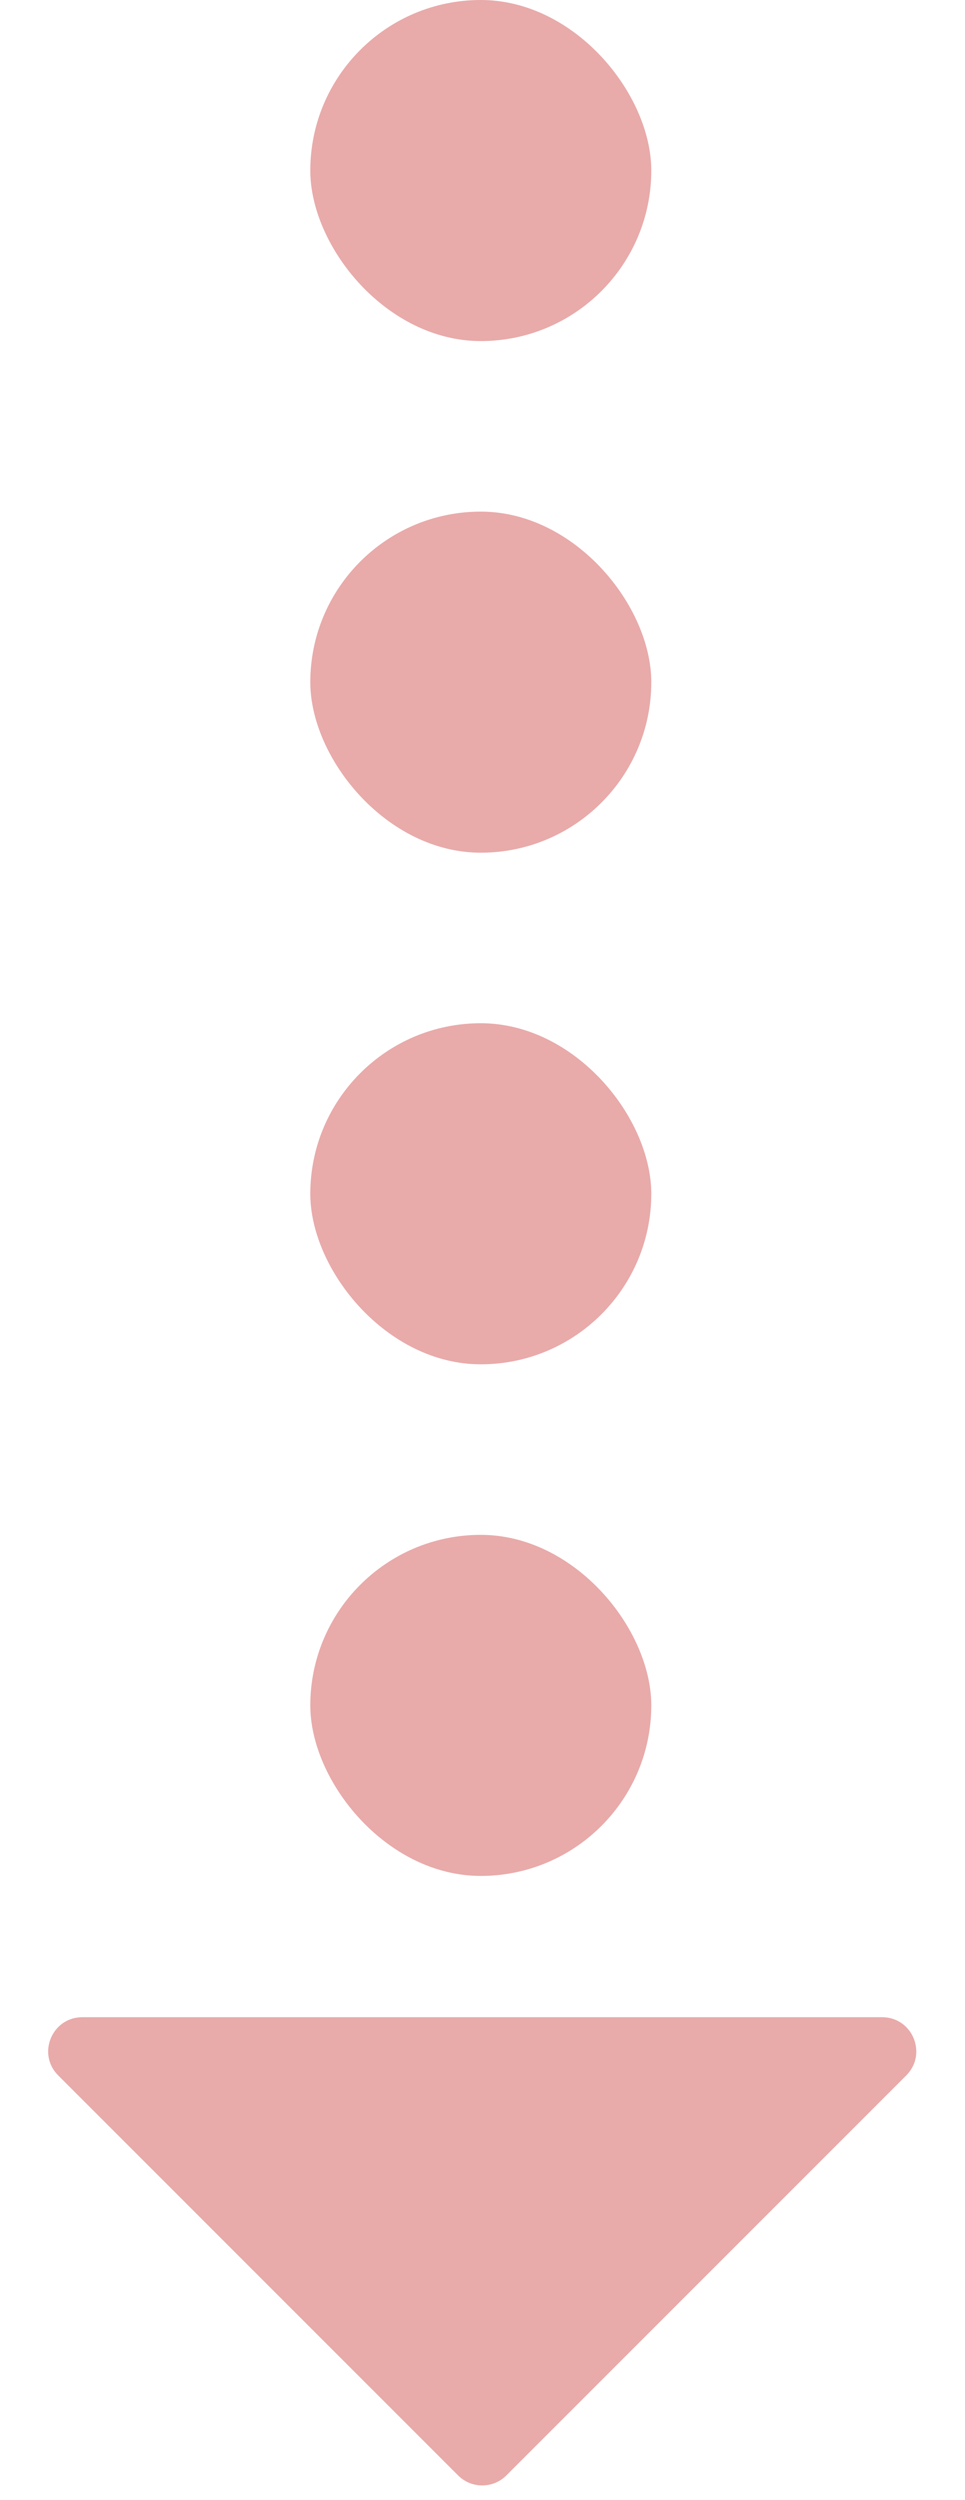 <svg width="283" height="733" viewBox="0 0 283 733" fill="none" xmlns="http://www.w3.org/2000/svg">
<g id="group_1">
<rect id="circle" x="91" width="100" height="100" rx="50" fill="#E9AAAA"/>
<rect id="circle_2" x="91" y="150" width="100" height="100" rx="50" fill="#E9AAAA"/>
<rect id="circle_3" x="91" y="300" width="100" height="100" rx="50" fill="#E9AAAA"/>
<rect id="circle_4" x="91" y="450" width="100" height="100" rx="50" fill="#E9AAAA"/>
<path id="arrow" d="M17.071 608.492C10.771 602.193 15.233 591.421 24.142 591.421L258.701 591.421C267.61 591.421 272.071 602.193 265.772 608.492L148.492 725.772C144.587 729.677 138.256 729.677 134.35 725.772L17.071 608.492Z" fill="#E9AAAA"/>
</g>
</svg>
